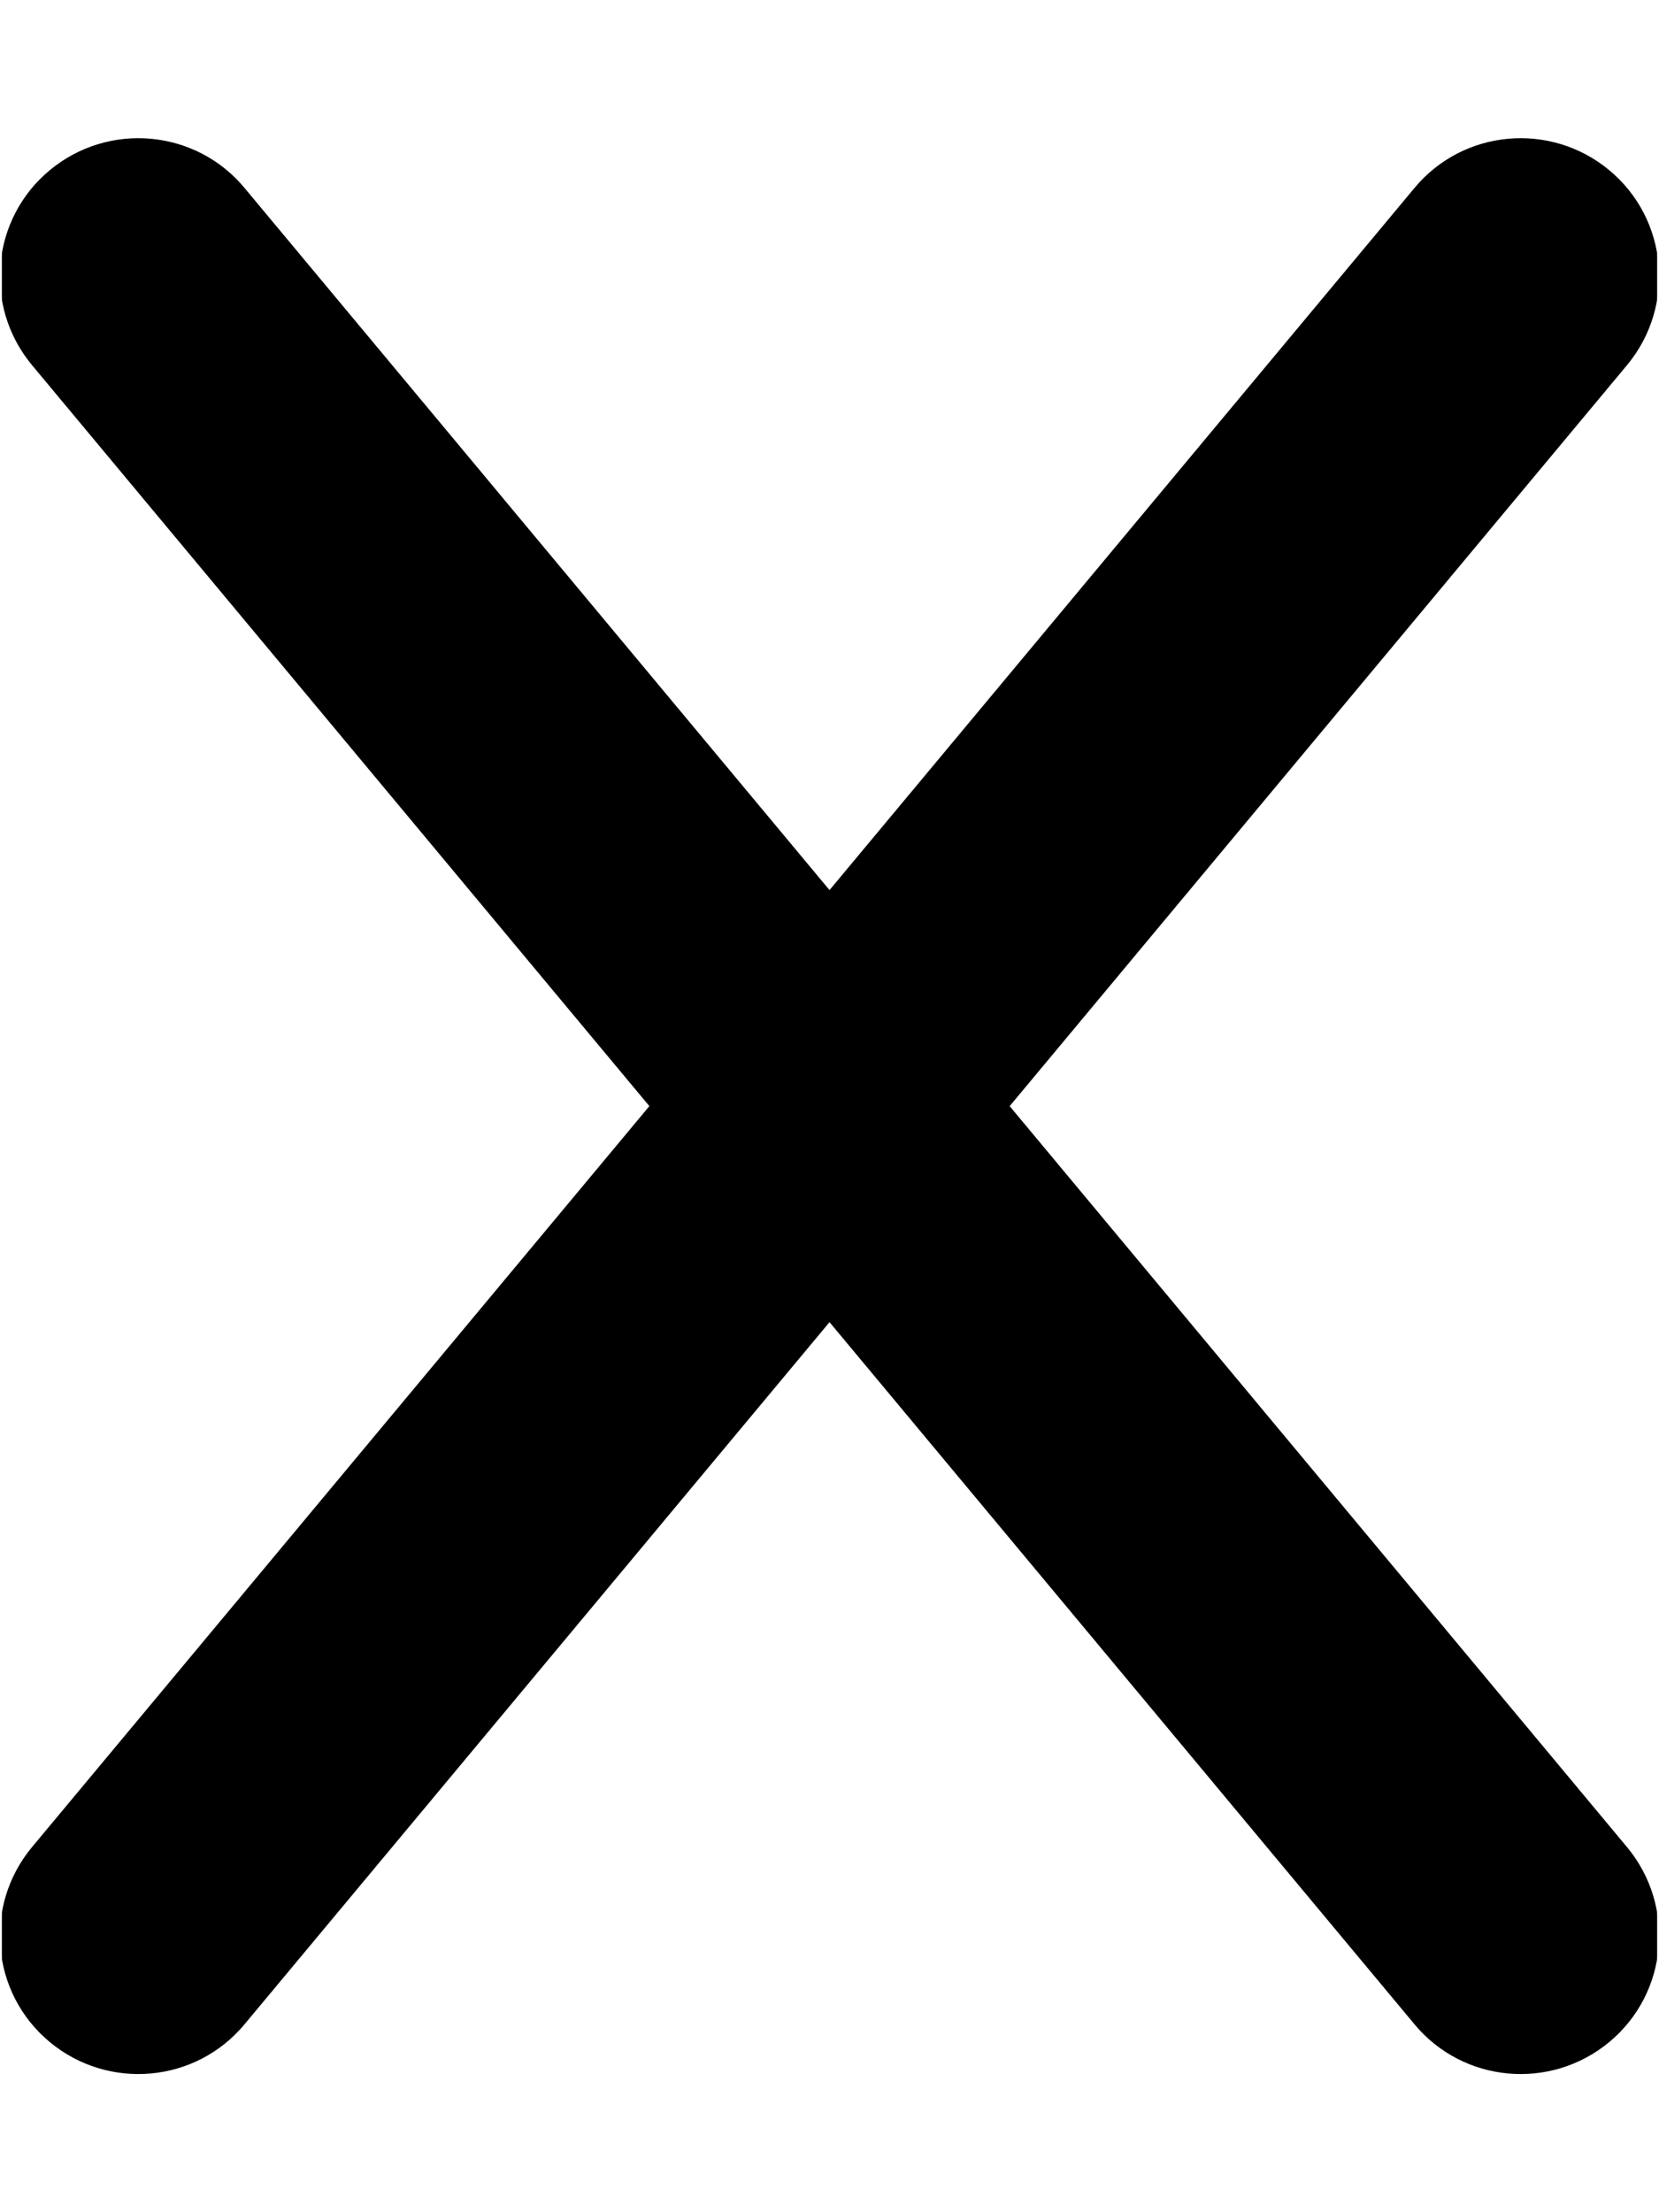 <svg width="384" height="512" viewBox="0 0 384 512" fill="none" xmlns="http://www.w3.org/2000/svg">
<g clip-path="url(#clip0_3932_56578)">
<mask id="mask0_3932_56578" style="mask-type:luminance" maskUnits="userSpaceOnUse" x="0" y="0" width="384" height="512">
<path d="M384 0H0V512H384V0Z" fill="white"/>
</mask>
<g mask="url(#mask0_3932_56578)">
<mask id="mask1_3932_56578" style="mask-type:luminance" maskUnits="userSpaceOnUse" x="0" y="0" width="384" height="512">
<path d="M384 0H0V512H384V0Z" fill="white"/>
</mask>
<g mask="url(#mask1_3932_56578)">
<mask id="mask2_3932_56578" style="mask-type:luminance" maskUnits="userSpaceOnUse" x="0" y="0" width="384" height="512">
<path d="M384 0H0V512H384V0Z" fill="white"/>
</mask>
<g mask="url(#mask2_3932_56578)">
<mask id="mask3_3932_56578" style="mask-type:luminance" maskUnits="userSpaceOnUse" x="0" y="0" width="384" height="512">
<path d="M384 0H0V512H384V0Z" fill="white"/>
</mask>
<g mask="url(#mask3_3932_56578)">
<mask id="mask4_3932_56578" style="mask-type:luminance" maskUnits="userSpaceOnUse" x="0" y="0" width="384" height="512">
<path d="M384 0H0V512H384V0Z" fill="white"/>
</mask>
<g mask="url(#mask4_3932_56578)">
<mask id="mask5_3932_56578" style="mask-type:luminance" maskUnits="userSpaceOnUse" x="0" y="0" width="384" height="512">
<path d="M384 0H0V512H384V0Z" fill="white"/>
</mask>
<g mask="url(#mask5_3932_56578)">
<mask id="mask6_3932_56578" style="mask-type:luminance" maskUnits="userSpaceOnUse" x="0" y="0" width="384" height="512">
<path d="M384 0H0V512H384V0Z" fill="white"/>
</mask>
<g mask="url(#mask6_3932_56578)">
<mask id="mask7_3932_56578" style="mask-type:luminance" maskUnits="userSpaceOnUse" x="0" y="0" width="384" height="512">
<path d="M384 0H0V512H384V0Z" fill="white"/>
</mask>
<g mask="url(#mask7_3932_56578)">
<mask id="mask8_3932_56578" style="mask-type:luminance" maskUnits="userSpaceOnUse" x="0" y="0" width="384" height="512">
<path d="M384 0H0V512H384V0Z" fill="white"/>
</mask>
<g mask="url(#mask8_3932_56578)">
<mask id="mask9_3932_56578" style="mask-type:luminance" maskUnits="userSpaceOnUse" x="0" y="0" width="384" height="512">
<path d="M384 0H0V512H384V0Z" fill="white"/>
</mask>
<g mask="url(#mask9_3932_56578)">
<mask id="mask10_3932_56578" style="mask-type:luminance" maskUnits="userSpaceOnUse" x="0" y="0" width="384" height="512">
<path d="M384 0H0V512H384V0Z" fill="white"/>
</mask>
<g mask="url(#mask10_3932_56578)">
<mask id="mask11_3932_56578" style="mask-type:luminance" maskUnits="userSpaceOnUse" x="0" y="0" width="384" height="512">
<path d="M384 0H0V512H384V0Z" fill="white"/>
</mask>
<g mask="url(#mask11_3932_56578)">
<mask id="mask12_3932_56578" style="mask-type:luminance" maskUnits="userSpaceOnUse" x="0" y="0" width="384" height="512">
<path d="M384 0H0V512H384V0Z" fill="white"/>
</mask>
<g mask="url(#mask12_3932_56578)">
<mask id="mask13_3932_56578" style="mask-type:luminance" maskUnits="userSpaceOnUse" x="0" y="0" width="384" height="512">
<path d="M384 0H0V512H384V0Z" fill="white"/>
</mask>
<g mask="url(#mask13_3932_56578)">
<path d="M376.603 84.503C387.903 70.903 386.103 50.703 372.503 39.403C358.903 28.103 338.703 29.903 327.403 43.503L192.003 206.003L56.603 43.503C45.303 29.903 25.103 28.103 11.503 39.403C-2.097 50.703 -3.897 70.903 7.403 84.503L150.303 256.003L7.403 427.503C-3.897 441.103 -2.097 461.303 11.503 472.603C25.103 483.903 45.303 482.103 56.603 468.503L192.003 306.003L327.403 468.503C338.703 482.103 358.903 483.903 372.503 472.603C386.103 461.303 387.903 441.103 376.603 427.503L233.703 256.003L376.603 84.503Z" fill="black"/>
</g>
</g>
</g>
</g>
</g>
</g>
</g>
</g>
</g>
</g>
</g>
</g>
</g>
</g>
</g>
<defs>
<clipPath id="clip0_3932_56578">
<rect width="384" height="512" fill="white"/>
</clipPath>
</defs>
</svg>
